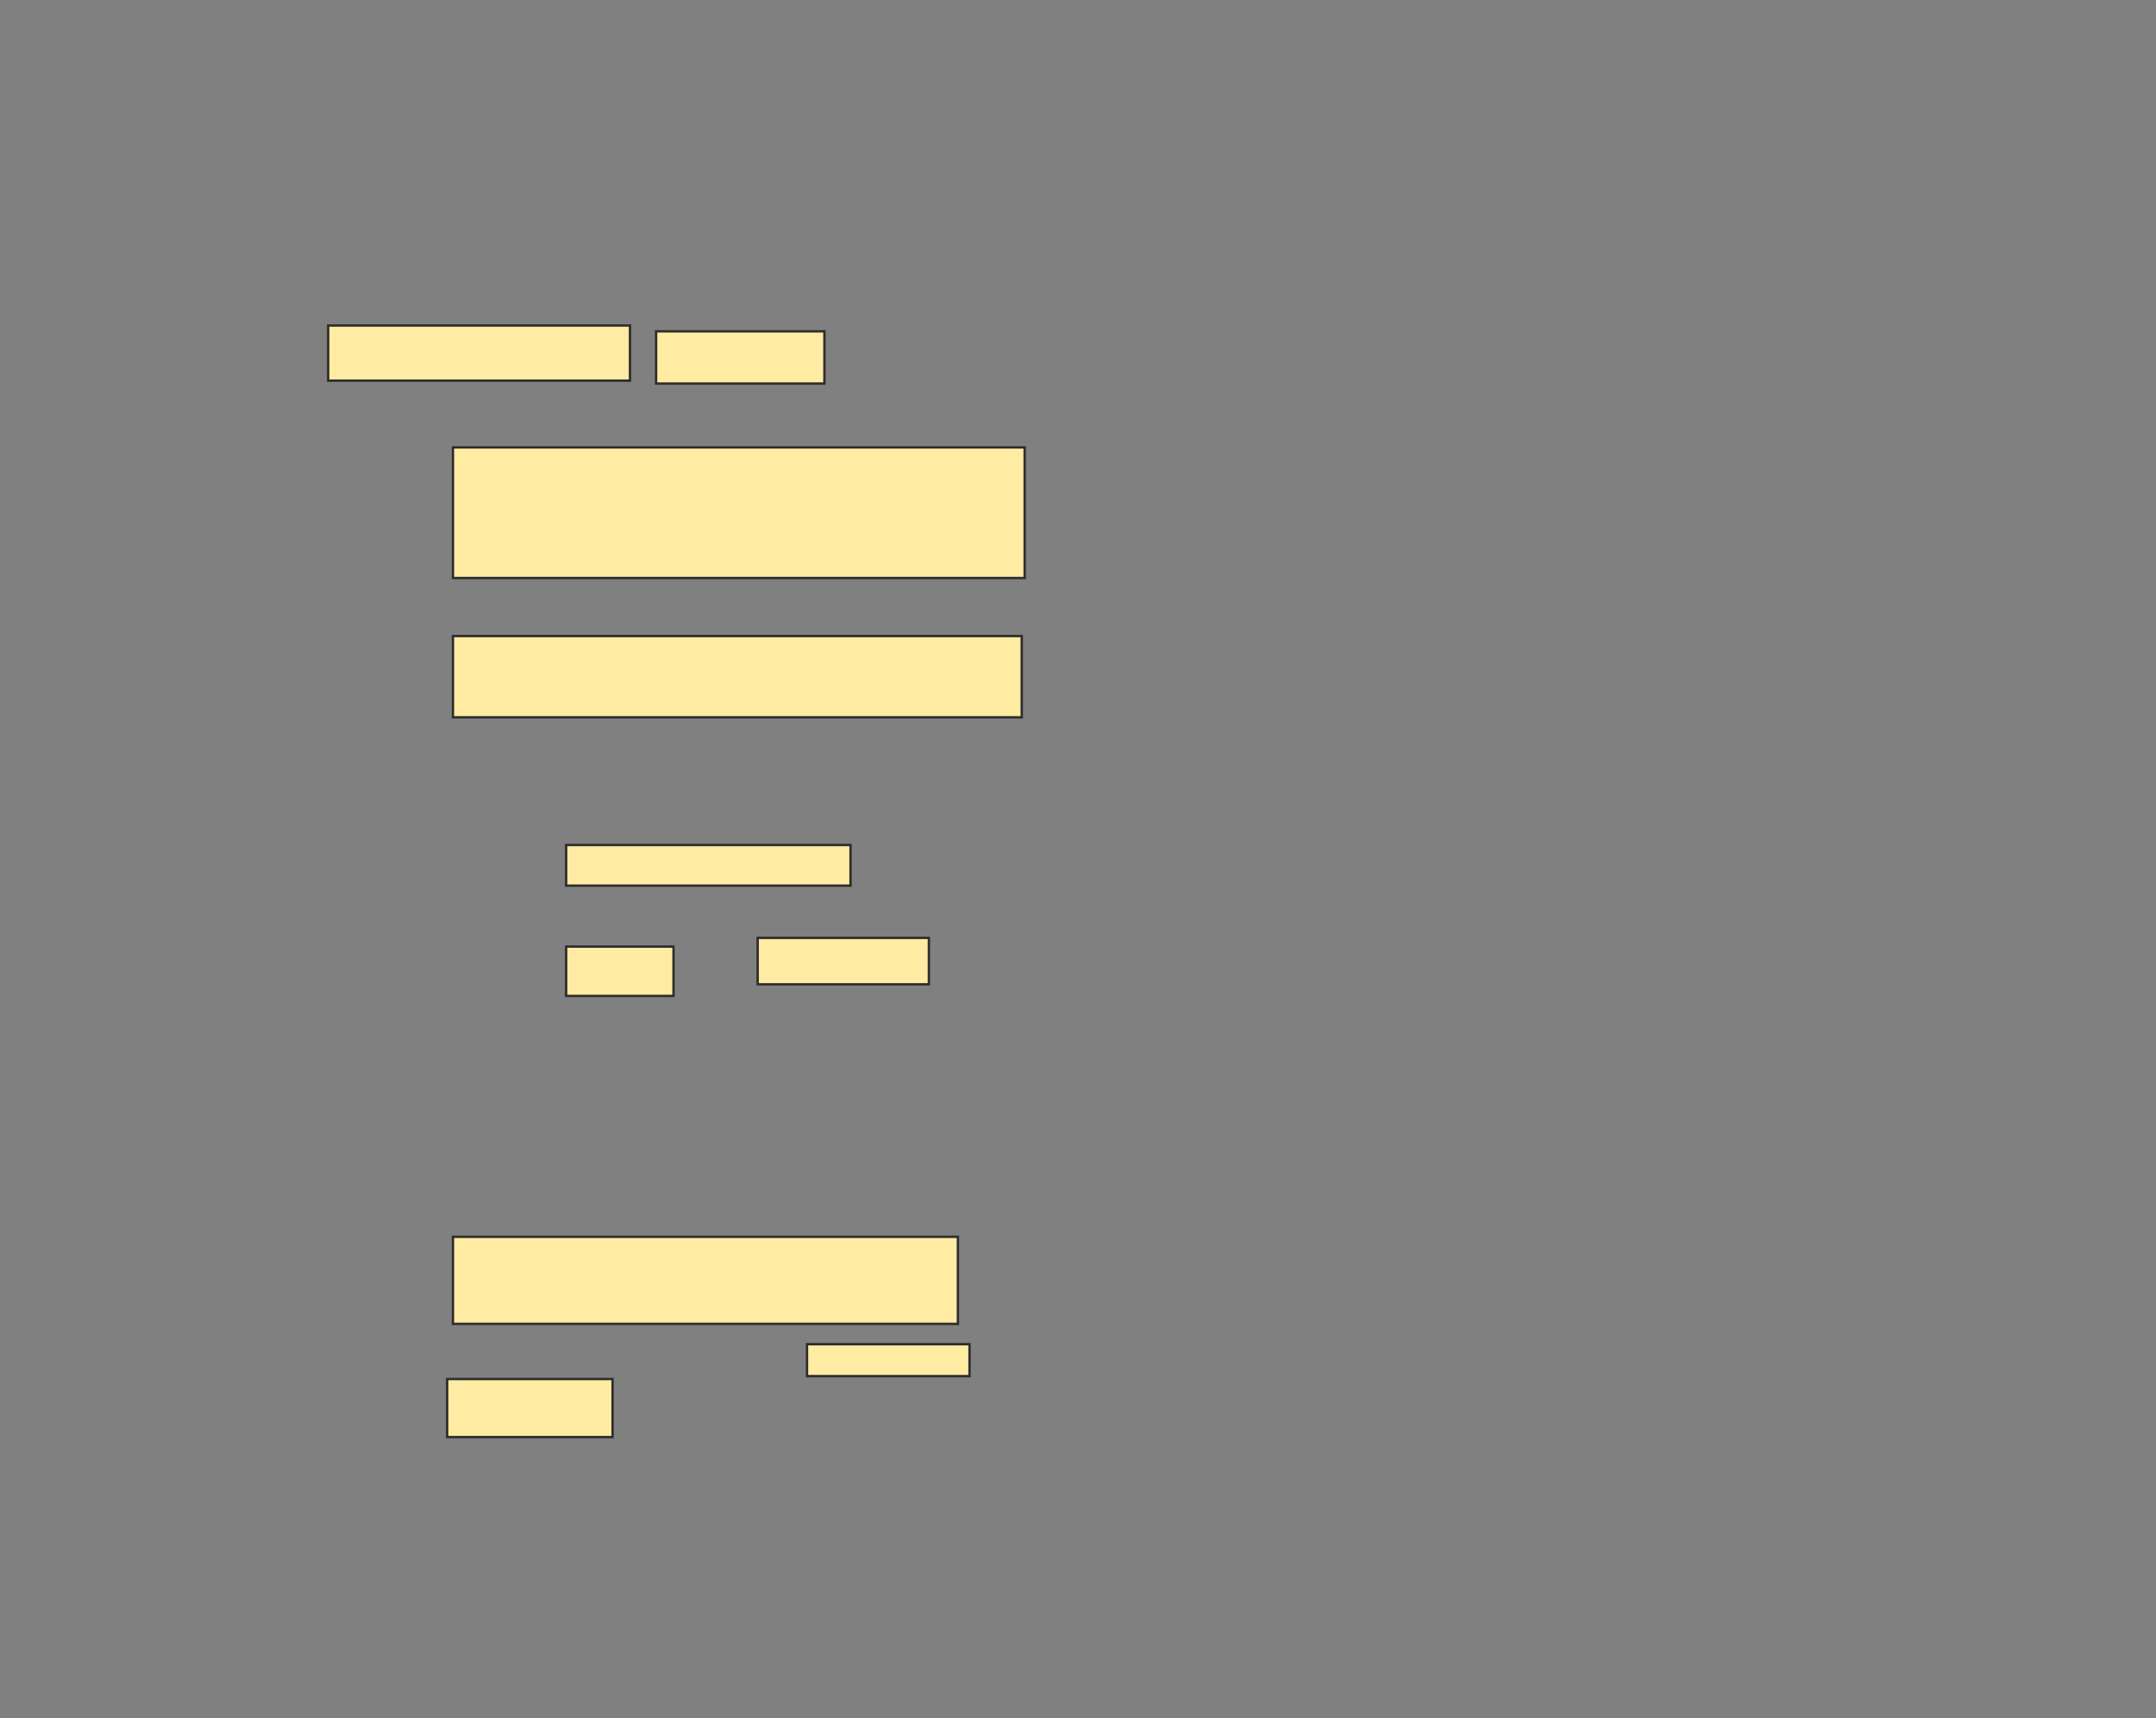 <svg xmlns="http://www.w3.org/2000/svg" width="906" height="722">
 <rect width="100%" height="100%" fill="#808080" stroke="none"/>
 <!-- Created with Image Occlusion Enhanced -->
 <g>
  <title>Labels</title>
 </g>
 <g>
  <title>Masks</title>
  <rect id="312905de037e413bbb7471dcef942373-ao-1" height="54.878" width="240.244" y="188" x="190.341" stroke="#2D2D2D" fill="#FFEBA2"/>
  <rect id="312905de037e413bbb7471dcef942373-ao-2" height="34.146" width="239.024" y="267.268" x="190.341" stroke="#2D2D2D" fill="#FFEBA2"/>
  <g id="312905de037e413bbb7471dcef942373-ao-3">
   <rect height="23.171" width="126.829" y="136.781" x="137.902" stroke="#2D2D2D" fill="#FFEBA2"/>
   <rect height="21.951" width="70.732" y="139.22" x="275.707" stroke="#2D2D2D" fill="#FFEBA2"/>
  </g>
  <g id="312905de037e413bbb7471dcef942373-ao-4">
   <rect height="17.073" width="119.512" y="355.073" x="237.902" stroke="#2D2D2D" fill="#FFEBA2"/>
   <rect height="20.732" width="45.122" y="397.756" x="237.902" stroke="#2D2D2D" fill="#FFEBA2"/>
   <rect height="19.512" width="71.951" y="394.098" x="318.39" stroke="#2D2D2D" fill="#FFEBA2"/>
  </g>
  
  <g id="312905de037e413bbb7471dcef942373-ao-6">
   <rect height="36.585" width="212.195" y="519.707" x="190.341" stroke="#2D2D2D" fill="#FFEBA2"/>
   <rect height="13.415" width="68.293" y="564.829" x="339.122" stroke="#2D2D2D" fill="#FFEBA2"/>
   <rect height="24.39" width="69.512" y="579.463" x="187.902" stroke="#2D2D2D" fill="#FFEBA2"/>
  </g>
 </g>
</svg>